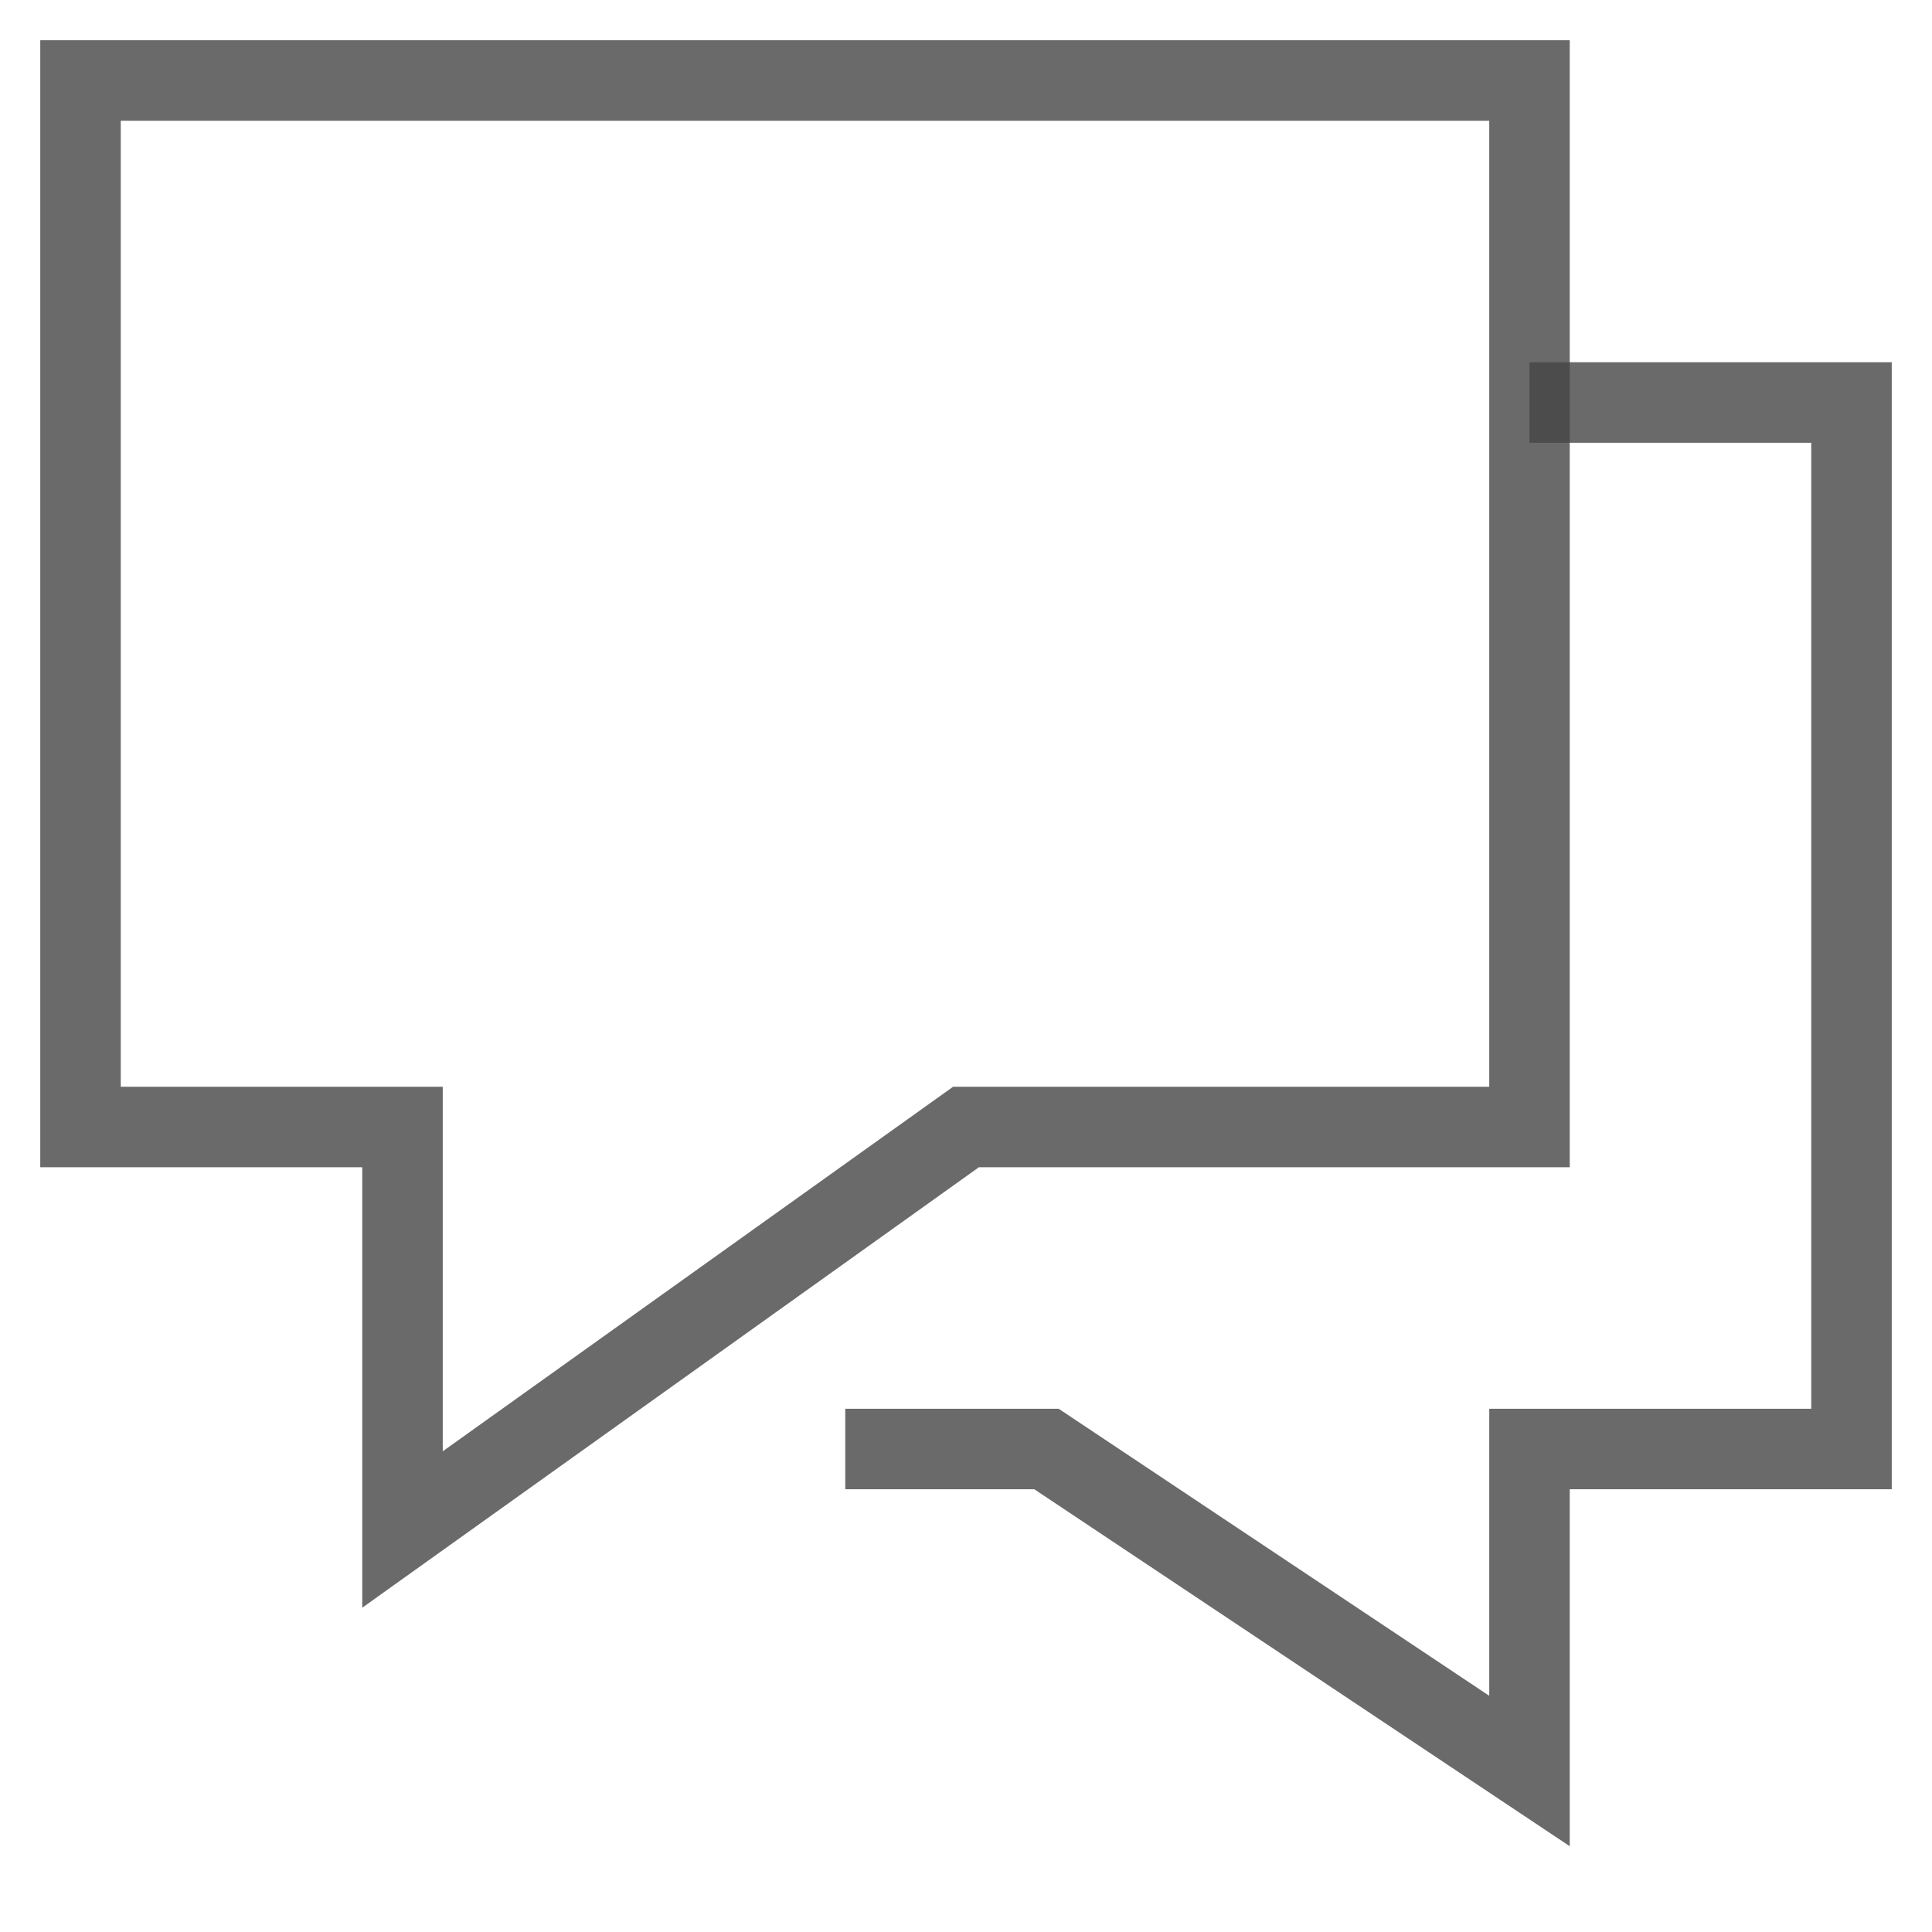 <svg width="48" height="48" viewBox="0 0 48 48" fill="none" xmlns="http://www.w3.org/2000/svg">
<path d="M37.999 10H46V36H38V44L26 36H21" stroke="#454545" stroke-opacity="0.8" stroke-width="2" stroke-miterlimit="10"/>
<path d="M38 2H2V28H10V38L24 28H38V2Z" stroke="#454545" stroke-opacity="0.8" stroke-width="2" stroke-miterlimit="10" stroke-linecap="square"/>
</svg>
